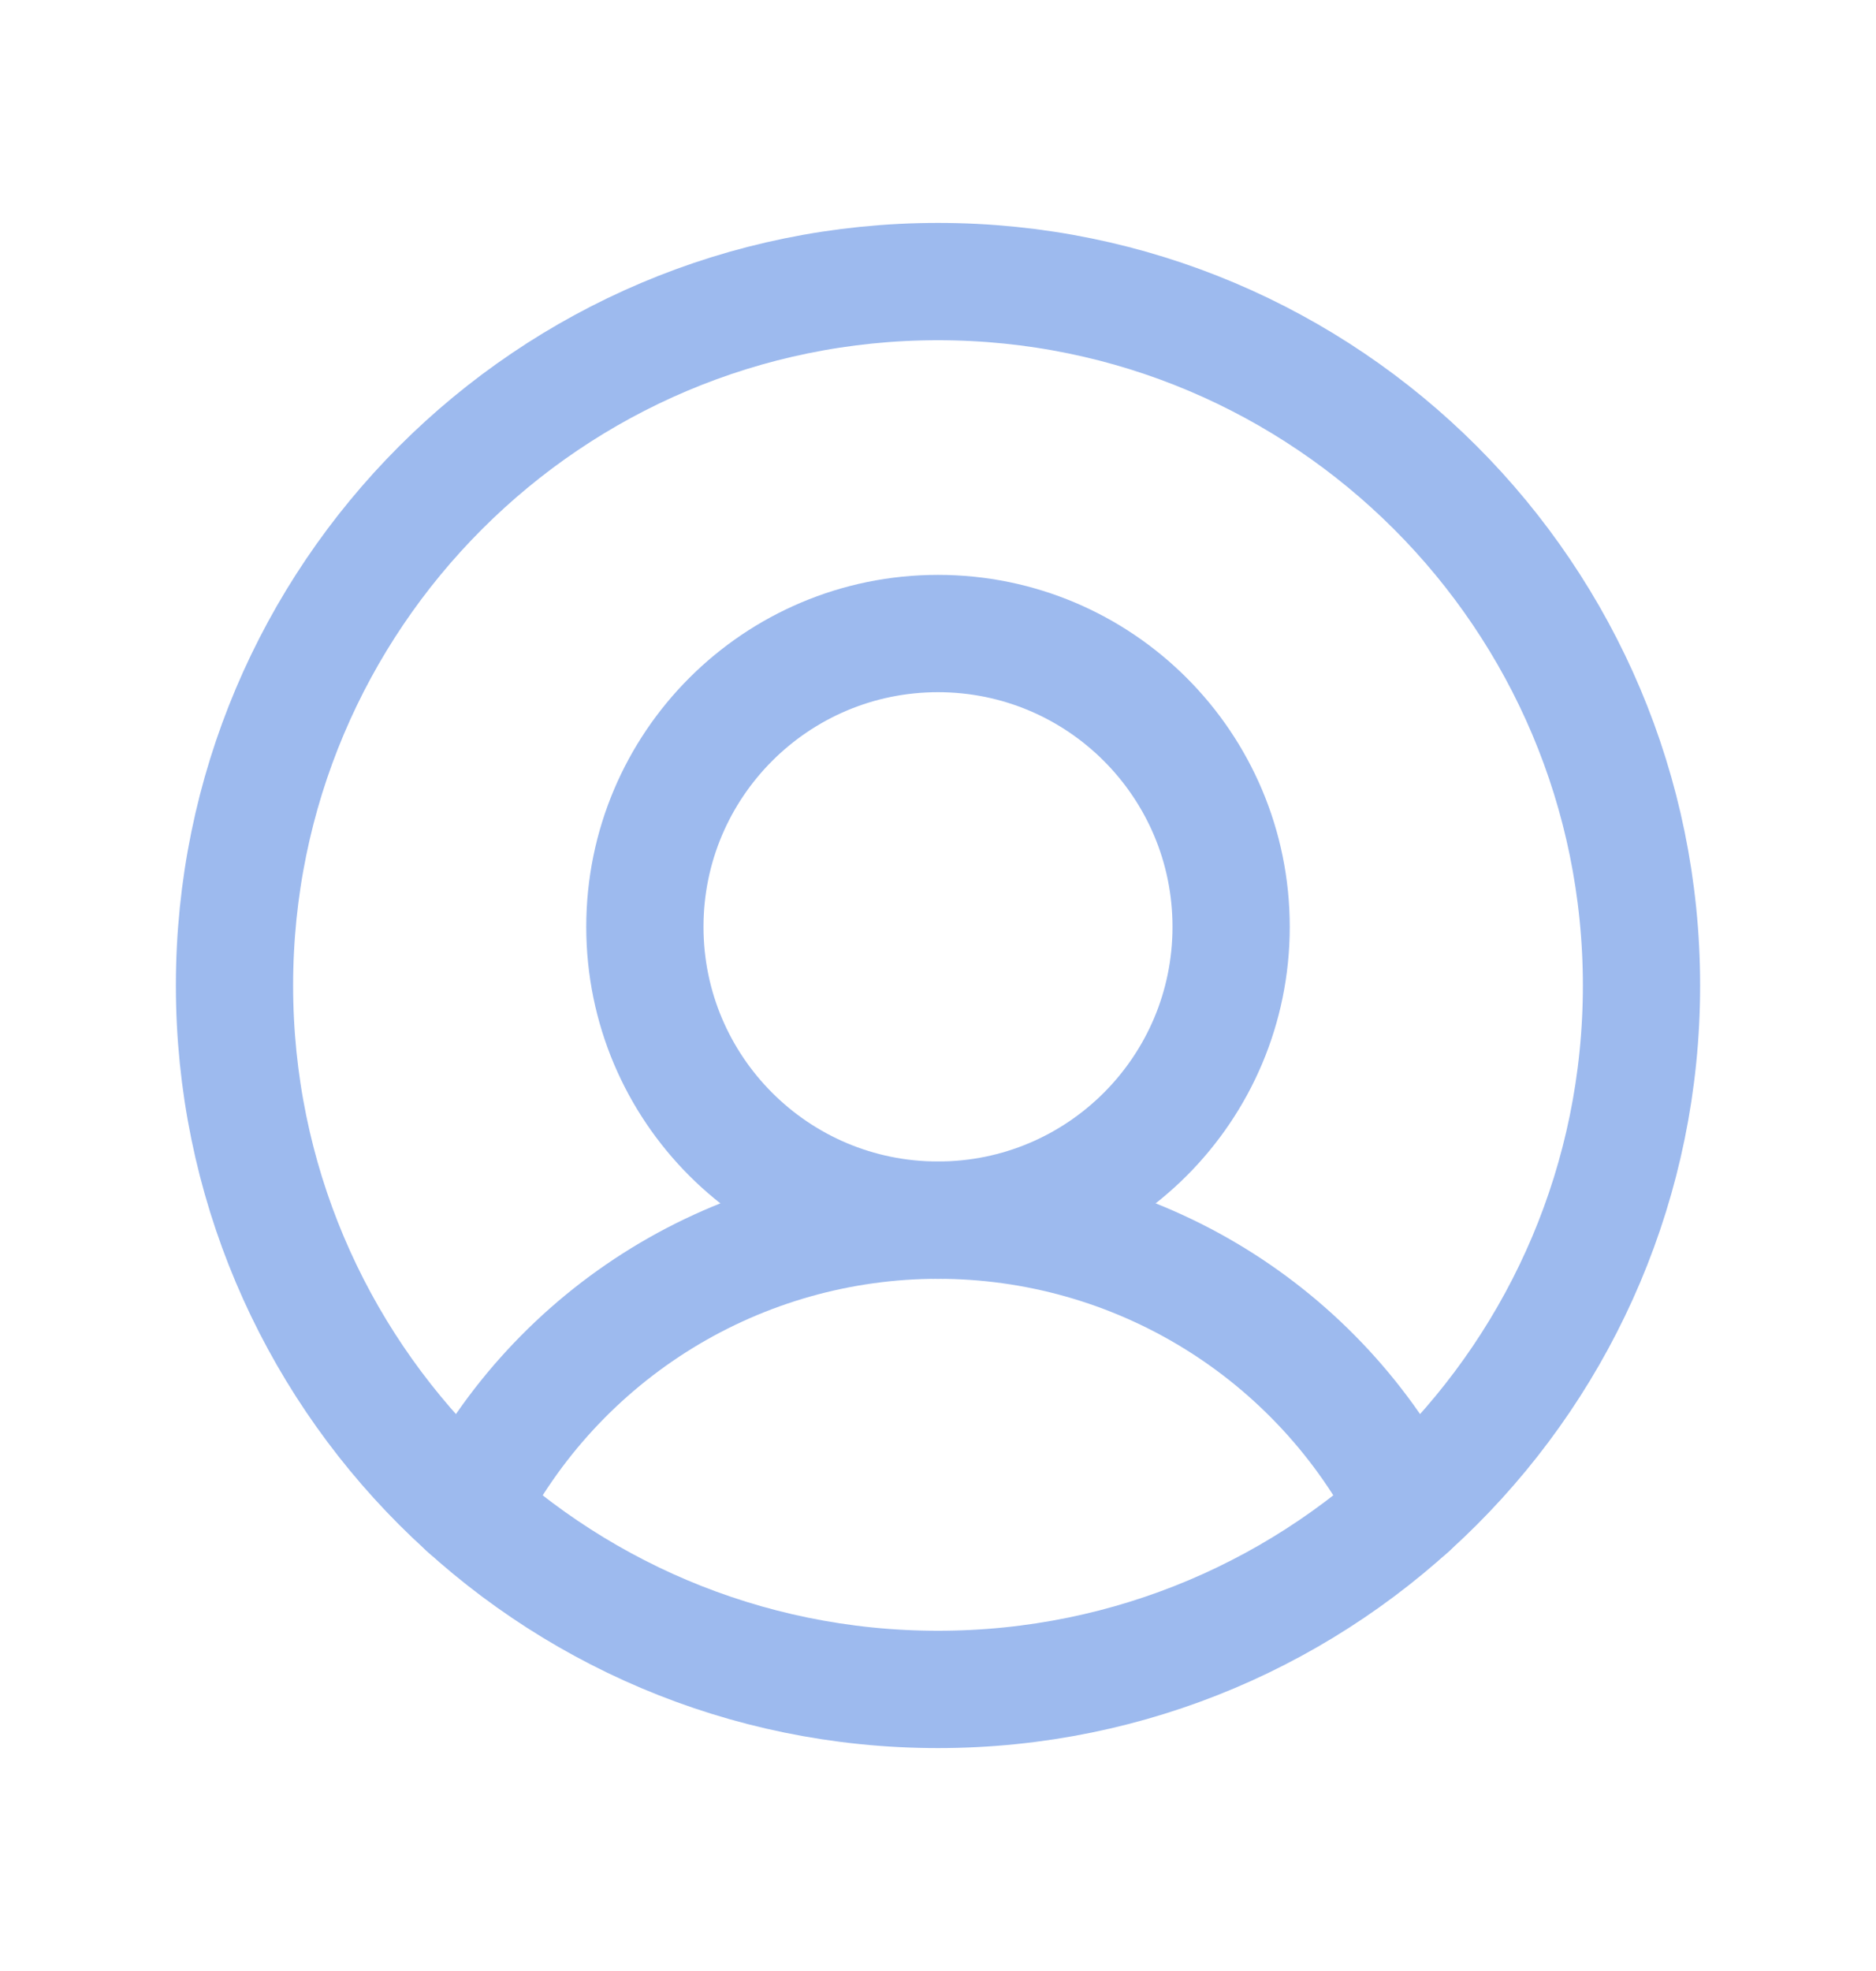 <svg width="20" height="21" viewBox="0 0 20 21" fill="none" xmlns="http://www.w3.org/2000/svg">
<path d="M10 18C14.142 18 17.5 14.642 17.5 10.5C17.5 6.358 14.142 3 10 3C5.858 3 2.5 6.358 2.5 10.5C2.5 14.642 5.858 18 10 18Z" stroke="#9DBAEE" stroke-width="1.25" stroke-miterlimit="10"/>
<path d="M10 13C11.726 13 13.125 11.601 13.125 9.875C13.125 8.149 11.726 6.75 10 6.75C8.274 6.75 6.875 8.149 6.875 9.875C6.875 11.601 8.274 13 10 13Z" stroke="#9DBAEE" stroke-width="1.25" stroke-miterlimit="10"/>
<path d="M4.984 16.076C5.455 15.15 6.173 14.373 7.058 13.83C7.943 13.287 8.962 13 10 13C11.039 13 12.057 13.287 12.942 13.83C13.827 14.373 14.545 15.15 15.016 16.076" stroke="#9DBAEE" stroke-width="1.25" stroke-linecap="round" stroke-linejoin="round"/>
</svg>
